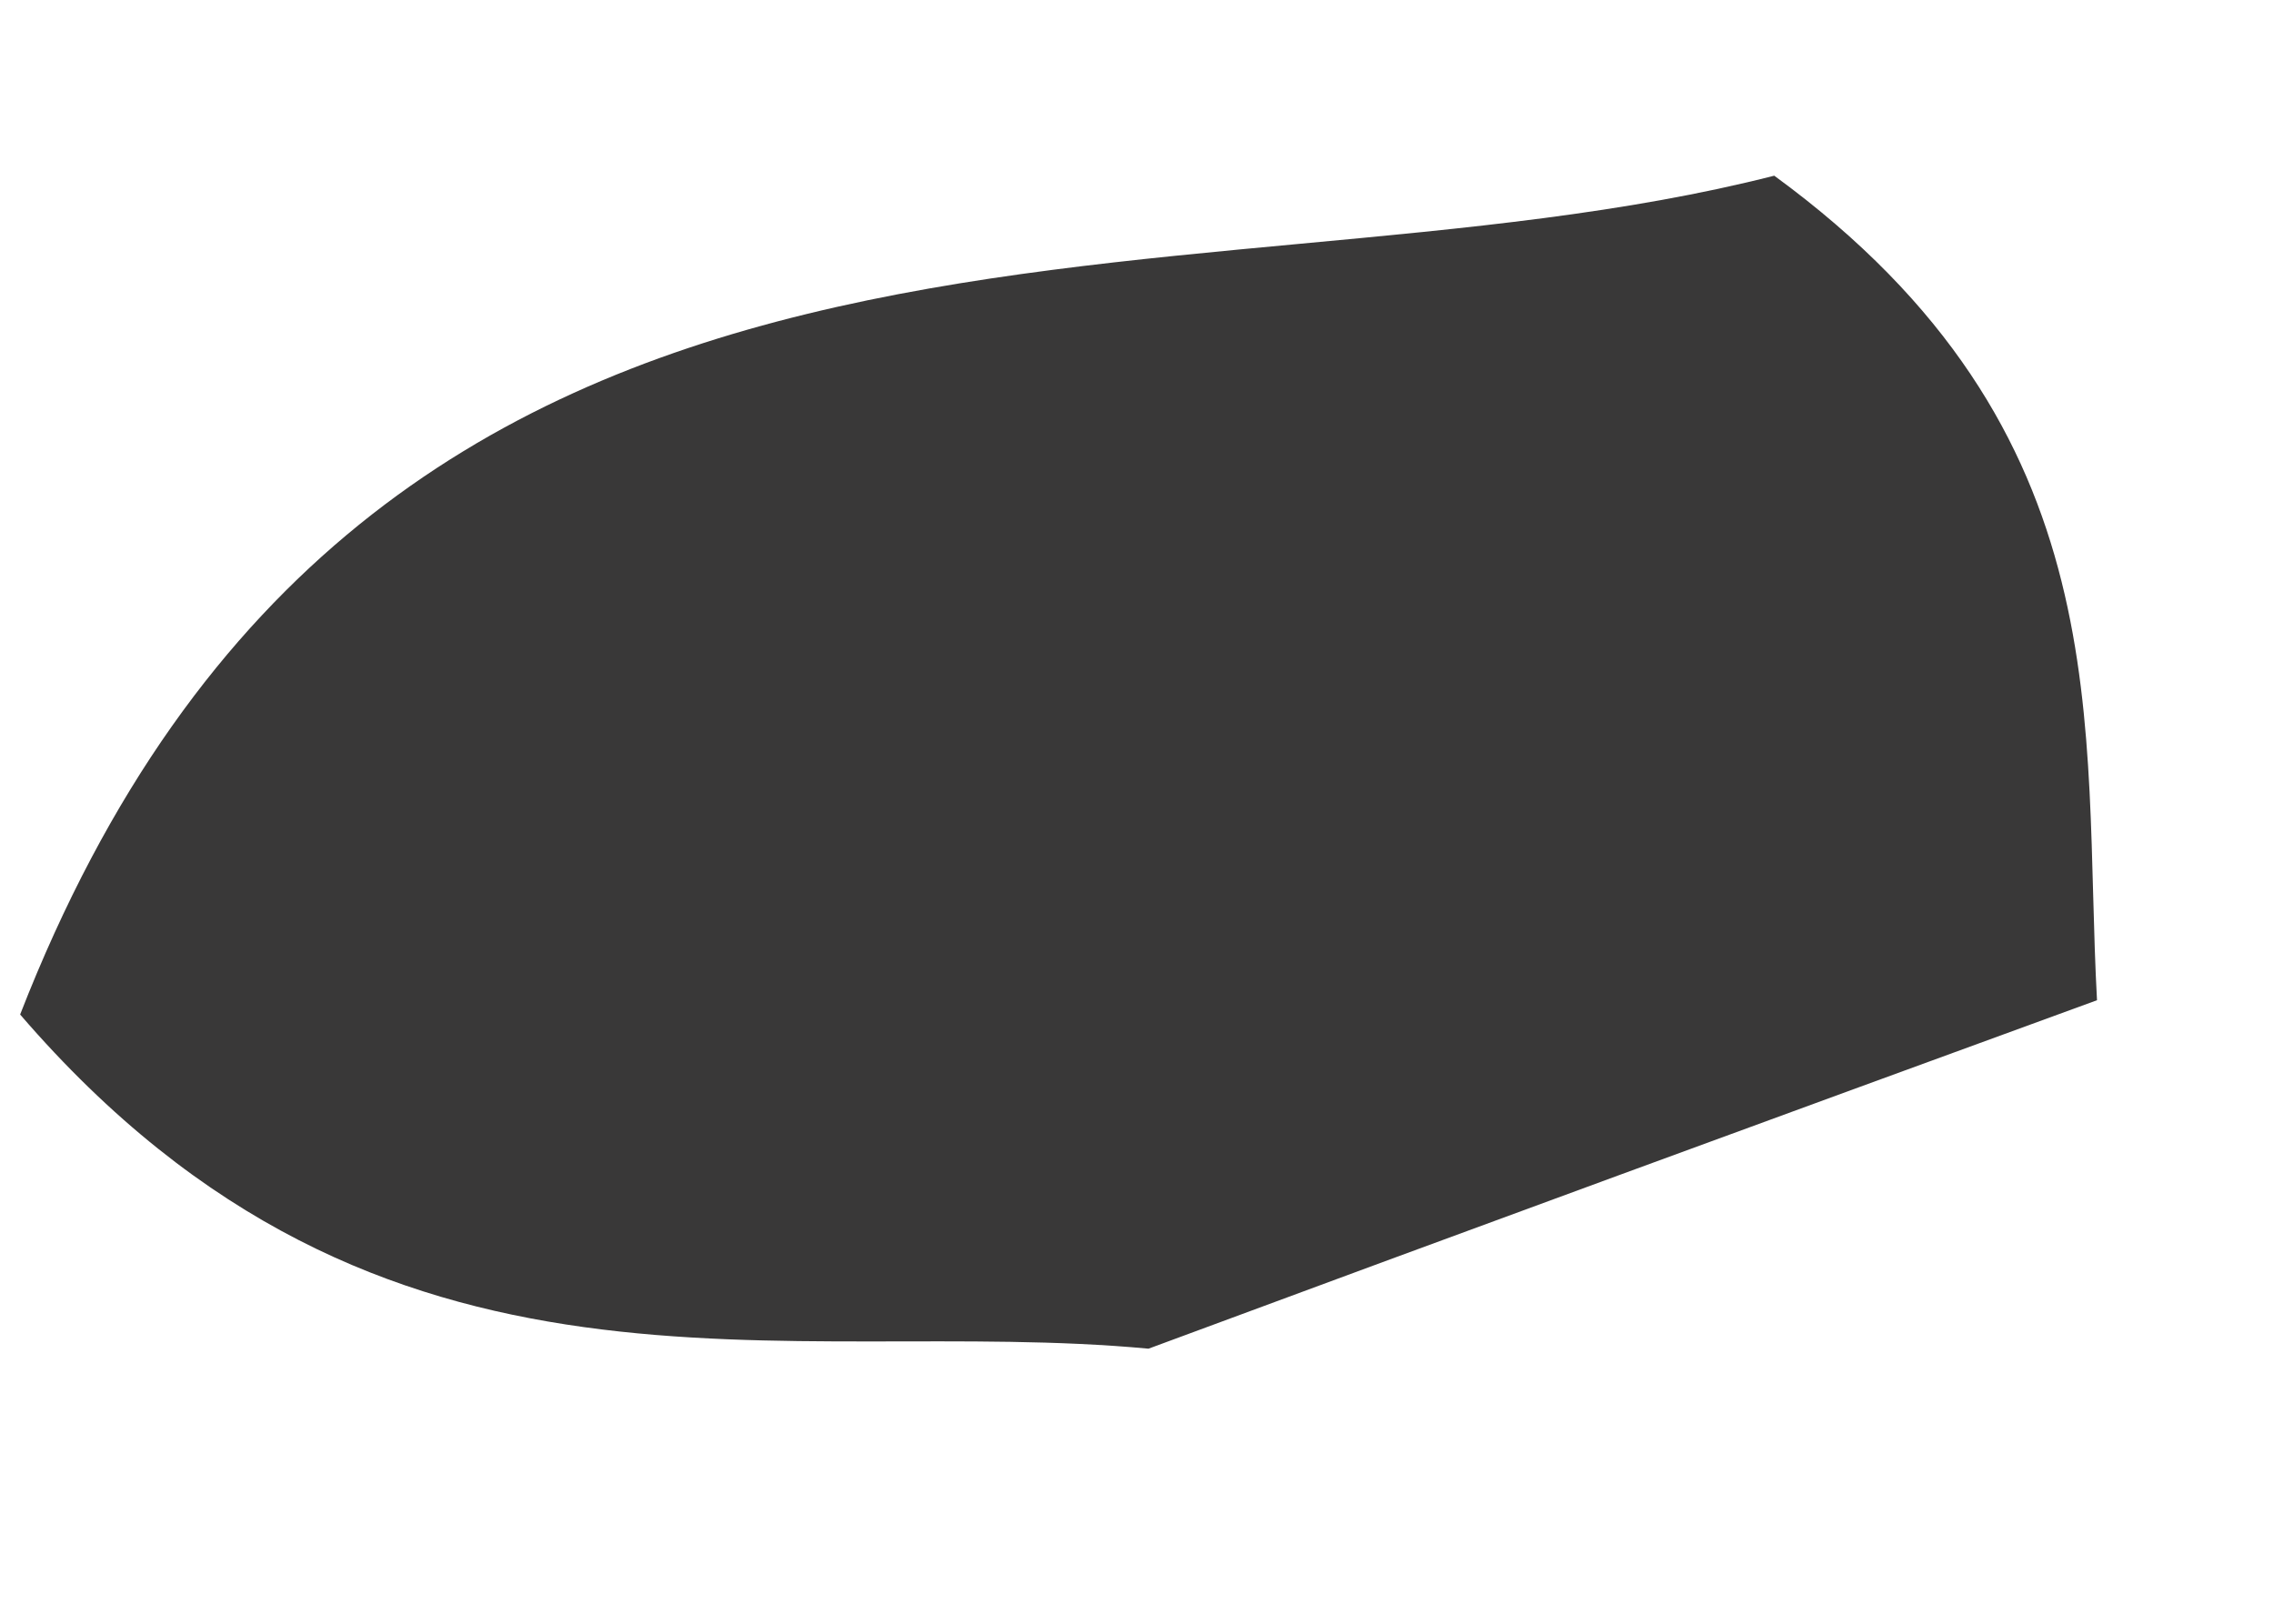 <svg xmlns="http://www.w3.org/2000/svg" width="7" height="5" viewBox="0 0 7 5" fill="none"><path d="M6.458 3.08C5.483 3.436 4.508 3.793 3.537 4.153C2.414 4.048 1.182 4.424 0.062 3.124C1.143 0.35 3.643 1.006 5.464 0.541C6.544 1.33 6.412 2.237 6.458 3.08Z" fill="#393838"></path></svg>